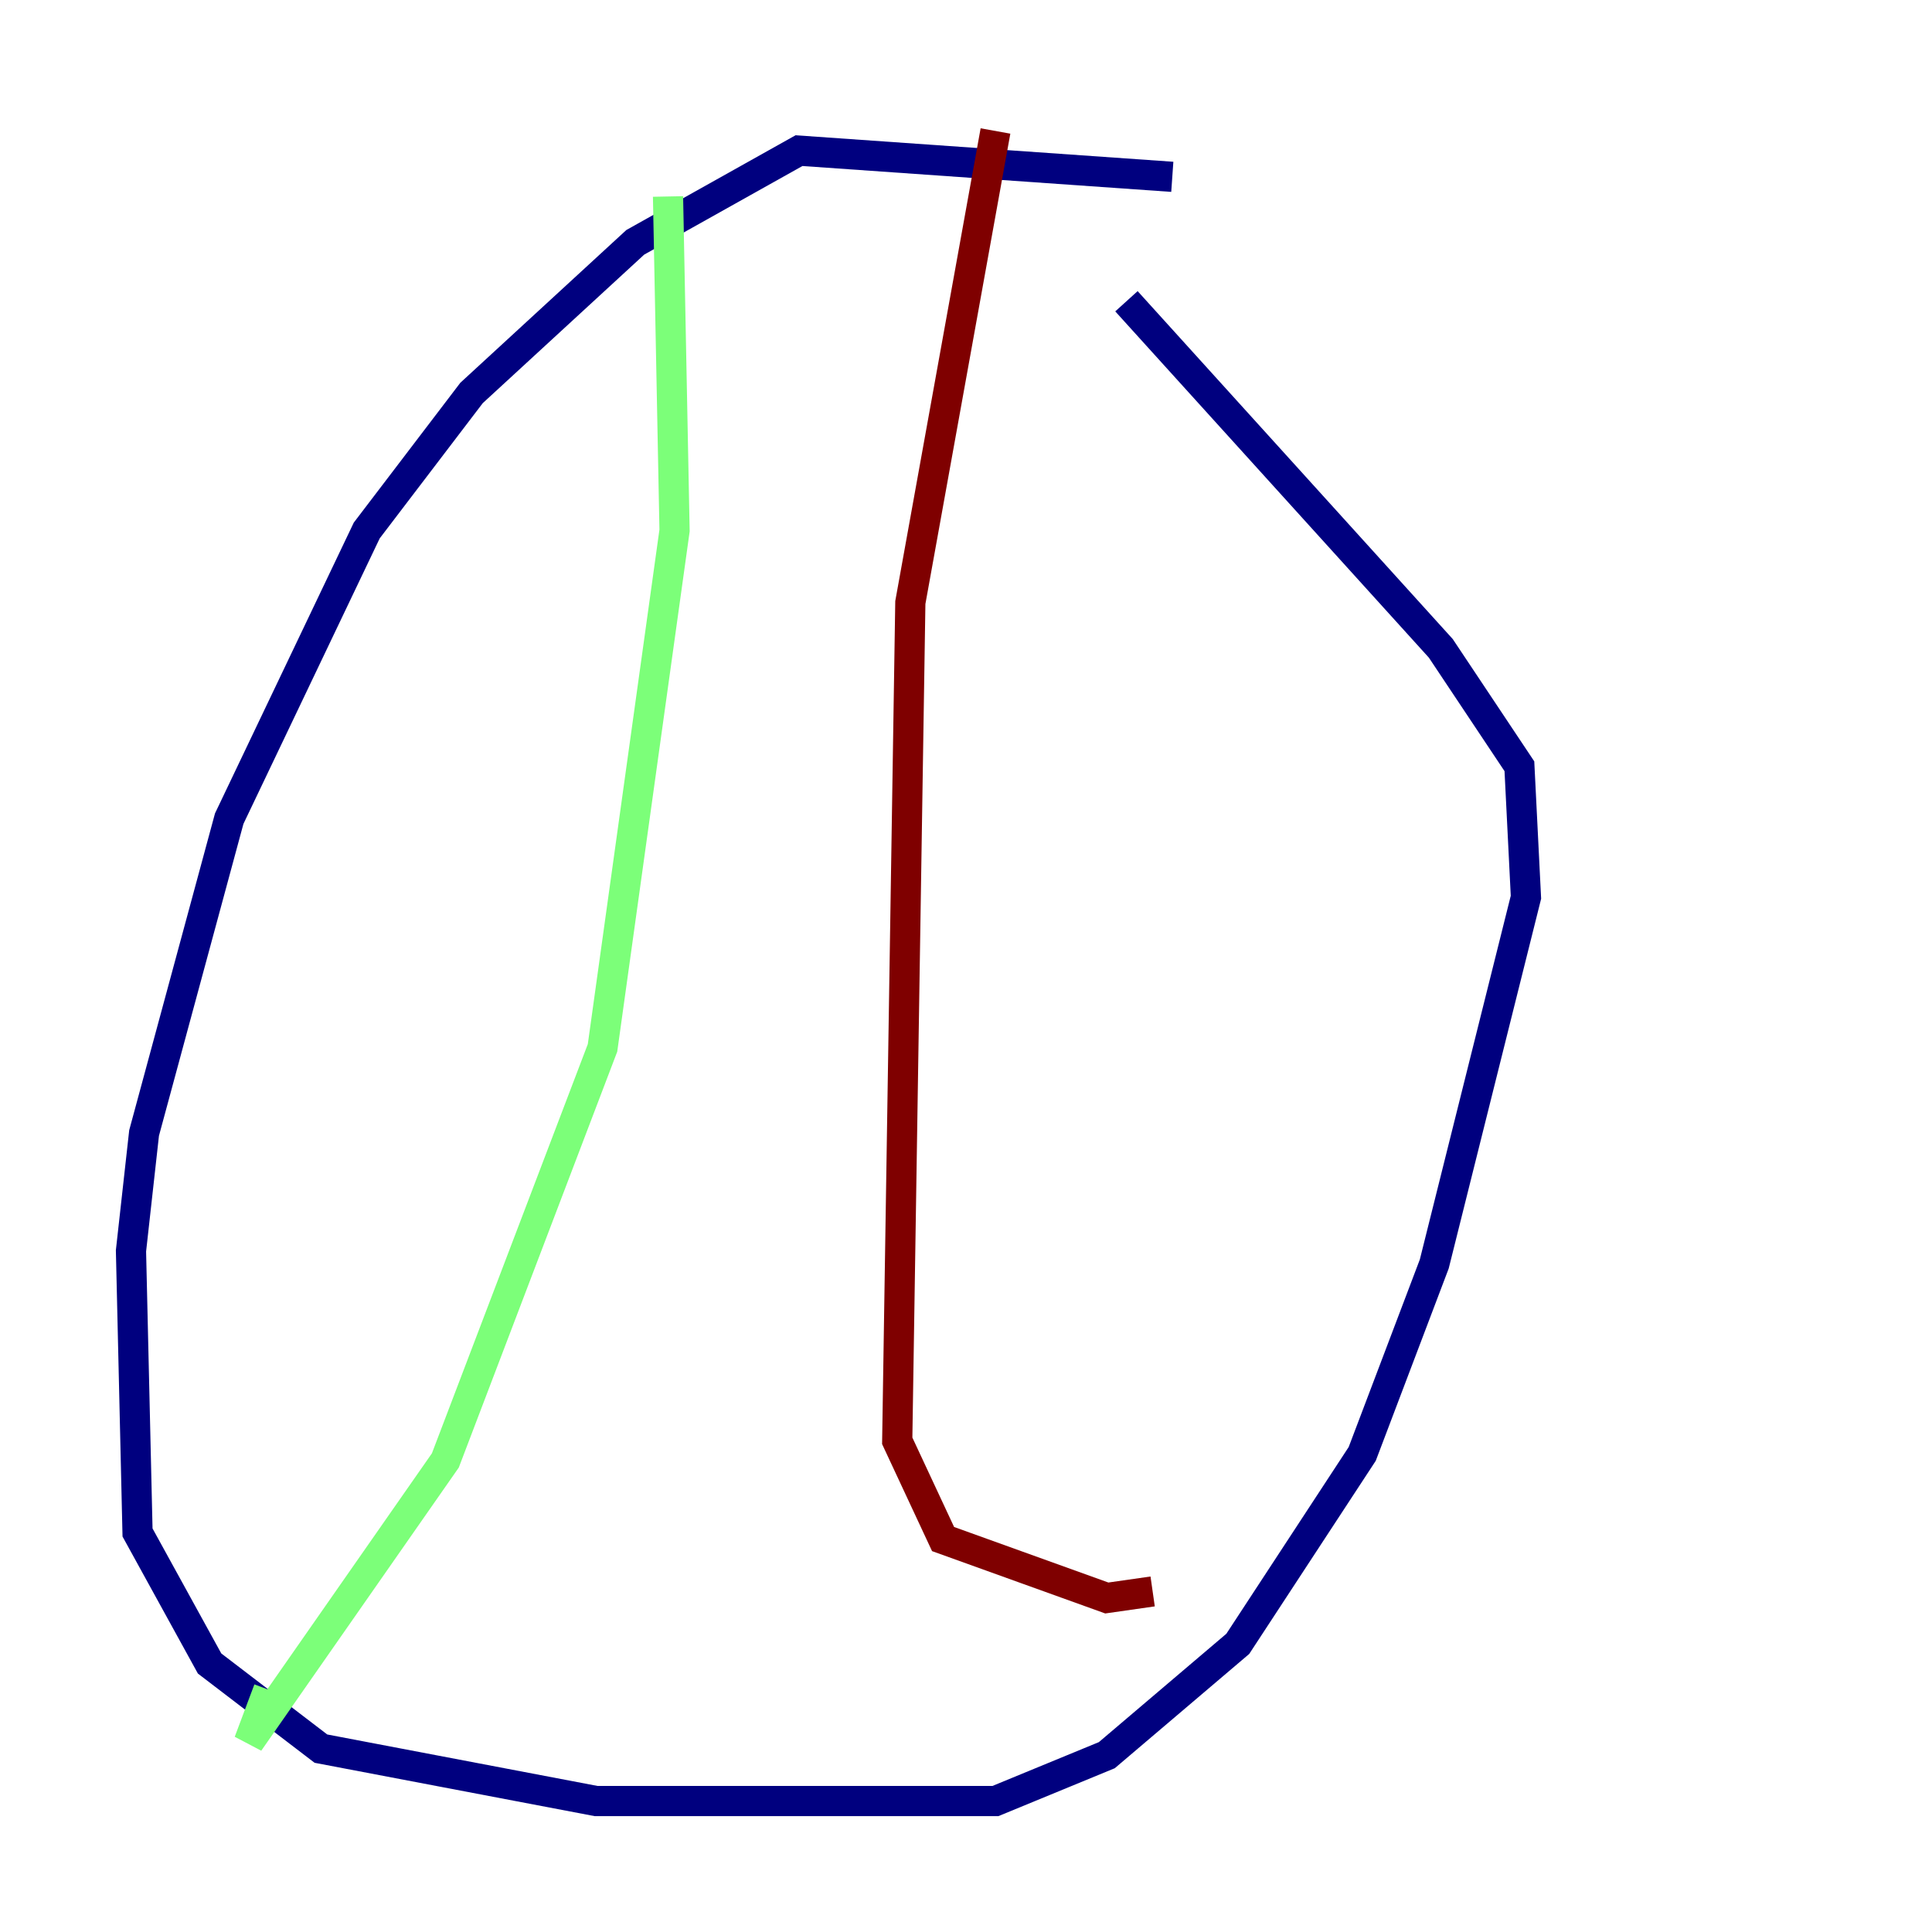 <?xml version="1.0" encoding="utf-8" ?>
<svg baseProfile="tiny" height="128" version="1.2" viewBox="0,0,128,128" width="128" xmlns="http://www.w3.org/2000/svg" xmlns:ev="http://www.w3.org/2001/xml-events" xmlns:xlink="http://www.w3.org/1999/xlink"><defs /><polyline fill="none" points="77.668,11.715 52.936,9.98 42.088,16.054 31.241,26.034 24.298,35.146 15.186,54.237 9.546,75.064 8.678,82.875 9.112,101.532 13.885,110.21 21.261,115.851 39.485,119.322 65.953,119.322 73.329,116.285 82.007,108.909 90.251,96.325 95.024,83.742 101.098,59.444 100.664,50.766 95.458,42.956 74.63,19.959" stroke="#00007f" stroke-width="2" /><polyline fill="none" points="44.258,13.017 44.691,35.146 39.919,69.424 29.505,96.759 16.488,115.417 17.79,111.946" stroke="#7cff79" stroke-width="2" /><polyline fill="none" points="65.953,8.678 60.312,39.919 59.444,95.458 62.481,101.966 73.329,105.871 76.366,105.437" stroke="#7f0000" stroke-width="2" /></svg>